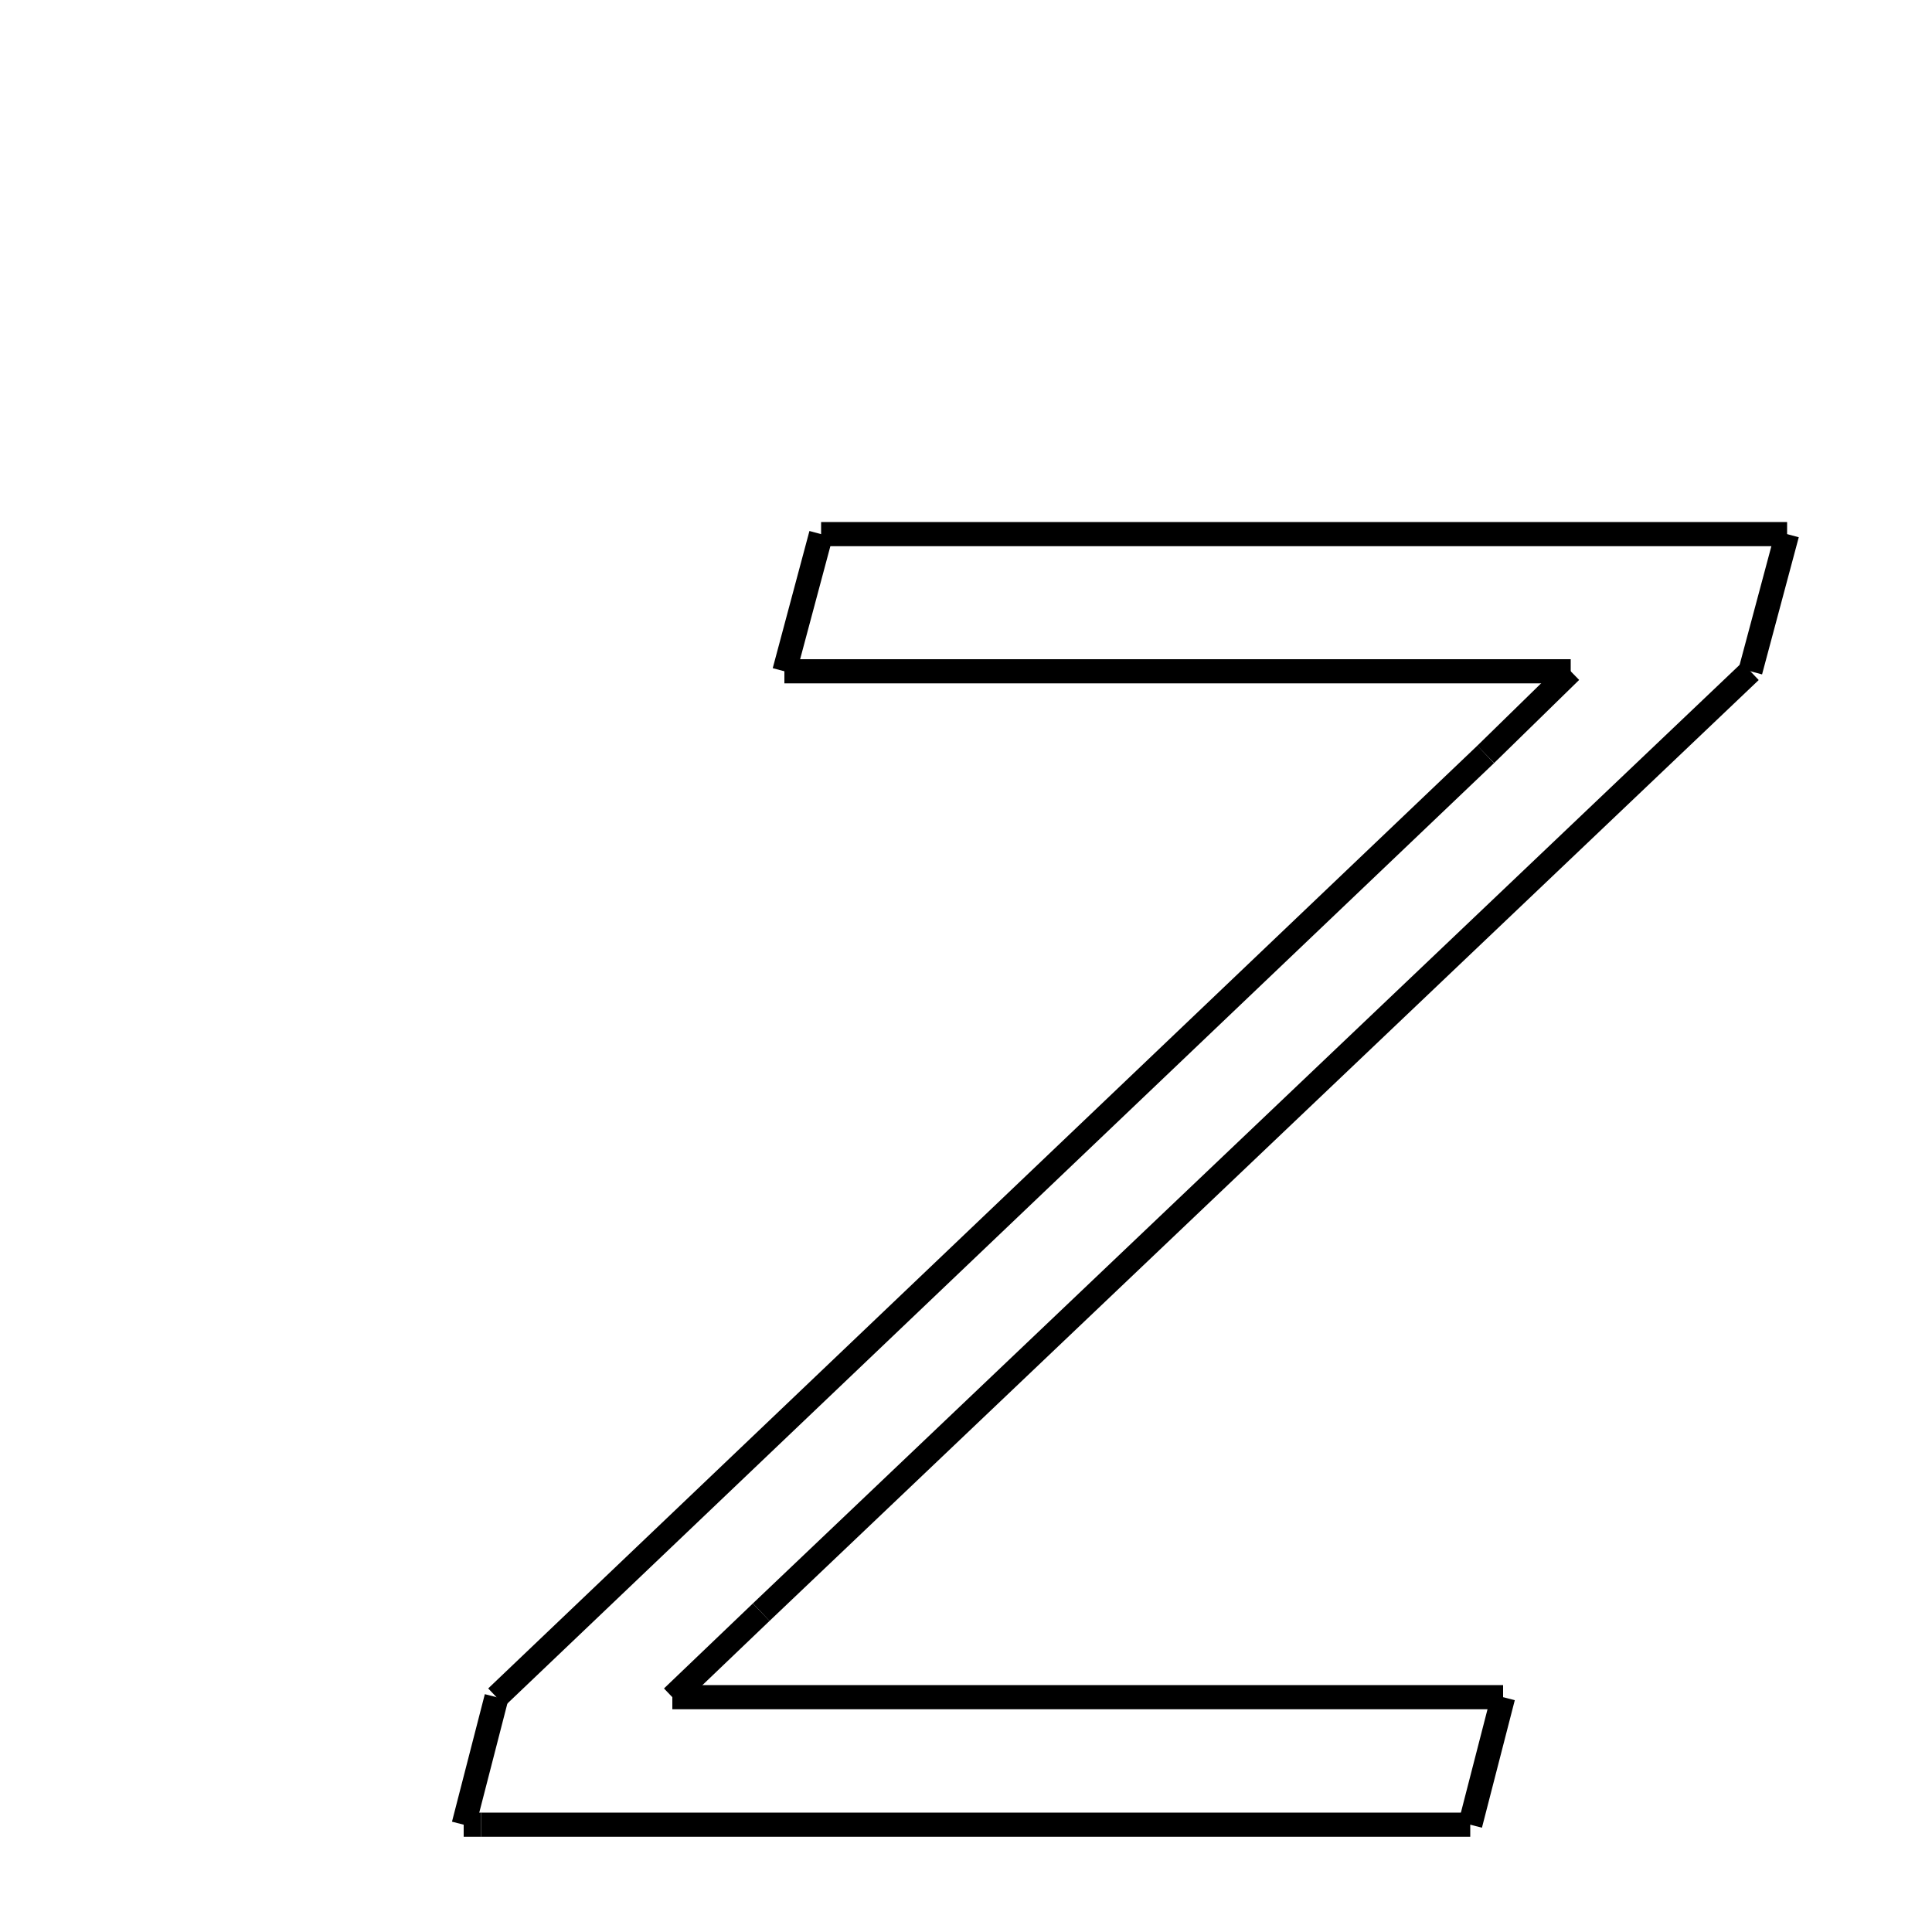 <svg xmlns="http://www.w3.org/2000/svg" xmlns:xlink="http://www.w3.org/1999/xlink" width="50px" height="50px" viewBox="0 0 24 24">
<style type="text/css">
.pen {
	stroke-dashoffset: 0;
	animation-duration: 10s;
	animation-iteration-count: 1000;
	animation-timing-function: ease;
}
.path00 {
		stroke-dasharray: 3;
		animation-name: dash00 
}
@keyframes dash00 {
	0.0% {
		stroke-dashoffset: 3;
	}
	1.997% {
		stroke-dashoffset: 0;
	}
}
.path01 {
		stroke-dasharray: 33;
		animation-name: dash01 
}
@keyframes dash01 {
	0%, 1.997% {
		stroke-dashoffset: 33;
	}
	21.197% {
		stroke-dashoffset: 0;
	}
}
.path02 {
		stroke-dasharray: 3;
		animation-name: dash02 
}
@keyframes dash02 {
	0%, 21.197% {
		stroke-dashoffset: 3;
	}
	22.926% {
		stroke-dashoffset: 0;
	}
}
.path03 {
		stroke-dasharray: 20;
		animation-name: dash03 
}
@keyframes dash03 {
	0%, 22.926% {
		stroke-dashoffset: 20;
	}
	34.61% {
		stroke-dashoffset: 0;
	}
}
.path04 {
		stroke-dasharray: 3;
		animation-name: dash04 
}
@keyframes dash04 {
	0%, 34.61% {
		stroke-dashoffset: 3;
	}
	36.461% {
		stroke-dashoffset: 0;
	}
}
.path05 {
		stroke-dasharray: 24;
		animation-name: dash05 
}
@keyframes dash05 {
	0%, 36.461% {
		stroke-dashoffset: 24;
	}
	50.373% {
		stroke-dashoffset: 0;
	}
}
.path06 {
		stroke-dasharray: 1;
		animation-name: dash06 
}
@keyframes dash06 {
	0%, 50.373% {
		stroke-dashoffset: 1;
	}
	50.617% {
		stroke-dashoffset: 0;
	}
}
.path07 {
		stroke-dasharray: 3;
		animation-name: dash07 
}
@keyframes dash07 {
	0%, 50.617% {
		stroke-dashoffset: 3;
	}
	52.469% {
		stroke-dashoffset: 0;
	}
}
.path08 {
		stroke-dasharray: 33;
		animation-name: dash08 
}
@keyframes dash08 {
	0%, 52.469% {
		stroke-dashoffset: 33;
	}
	71.687% {
		stroke-dashoffset: 0;
	}
}
.path09 {
		stroke-dasharray: 2;
		animation-name: dash09 
}
@keyframes dash09 {
	0%, 71.687% {
		stroke-dashoffset: 2;
	}
	73.359% {
		stroke-dashoffset: 0;
	}
}
.path10 {
		stroke-dasharray: 19;
		animation-name: dash10 
}
@keyframes dash10 {
	0%, 73.359% {
		stroke-dashoffset: 19;
	}
	84.418% {
		stroke-dashoffset: 0;
	}
}
.path11 {
		stroke-dasharray: 3;
		animation-name: dash11 
}
@keyframes dash11 {
	0%, 84.418% {
		stroke-dashoffset: 3;
	}
	86.415% {
		stroke-dashoffset: 0;
	}
}
.path12 {
		stroke-dasharray: 24;
		animation-name: dash12 
}
@keyframes dash12 {
	0%, 86.415% {
		stroke-dashoffset: 24;
	}
	100.0% {
		stroke-dashoffset: 0;
	}
}
</style>
<path class="pen path00" d="M 22.2 6.635 L 21.744 8.339 " fill="none" stroke="black" stroke-width="0.3"></path>
<path class="pen path01" d="M 21.744 8.339 L 9.456 20.027 " fill="none" stroke="black" stroke-width="0.3"></path>
<path class="pen path02" d="M 9.456 20.027 L 8.352 21.083 " fill="none" stroke="black" stroke-width="0.3"></path>
<path class="pen path03" d="M 8.352 21.083 L 18.672 21.083 " fill="none" stroke="black" stroke-width="0.3"></path>
<path class="pen path04" d="M 18.672 21.083 L 18.264 22.667 " fill="none" stroke="black" stroke-width="0.3"></path>
<path class="pen path05" d="M 18.264 22.667 L 5.976 22.667 " fill="none" stroke="black" stroke-width="0.3"></path>
<path class="pen path06" d="M 5.976 22.667 L 5.76 22.667 " fill="none" stroke="black" stroke-width="0.3"></path>
<path class="pen path07" d="M 5.76 22.667 L 6.168 21.083 " fill="none" stroke="black" stroke-width="0.3"></path>
<path class="pen path08" d="M 6.168 21.083 L 18.456 9.371 " fill="none" stroke="black" stroke-width="0.3"></path>
<path class="pen path09" d="M 18.456 9.371 L 19.512 8.339 " fill="none" stroke="black" stroke-width="0.3"></path>
<path class="pen path10" d="M 19.512 8.339 L 9.744 8.339 " fill="none" stroke="black" stroke-width="0.3"></path>
<path class="pen path11" d="M 9.744 8.339 L 10.2 6.635 " fill="none" stroke="black" stroke-width="0.3"></path>
<path class="pen path12" d="M 10.2 6.635 L 22.2 6.635 " fill="none" stroke="black" stroke-width="0.3"></path>
</svg>
